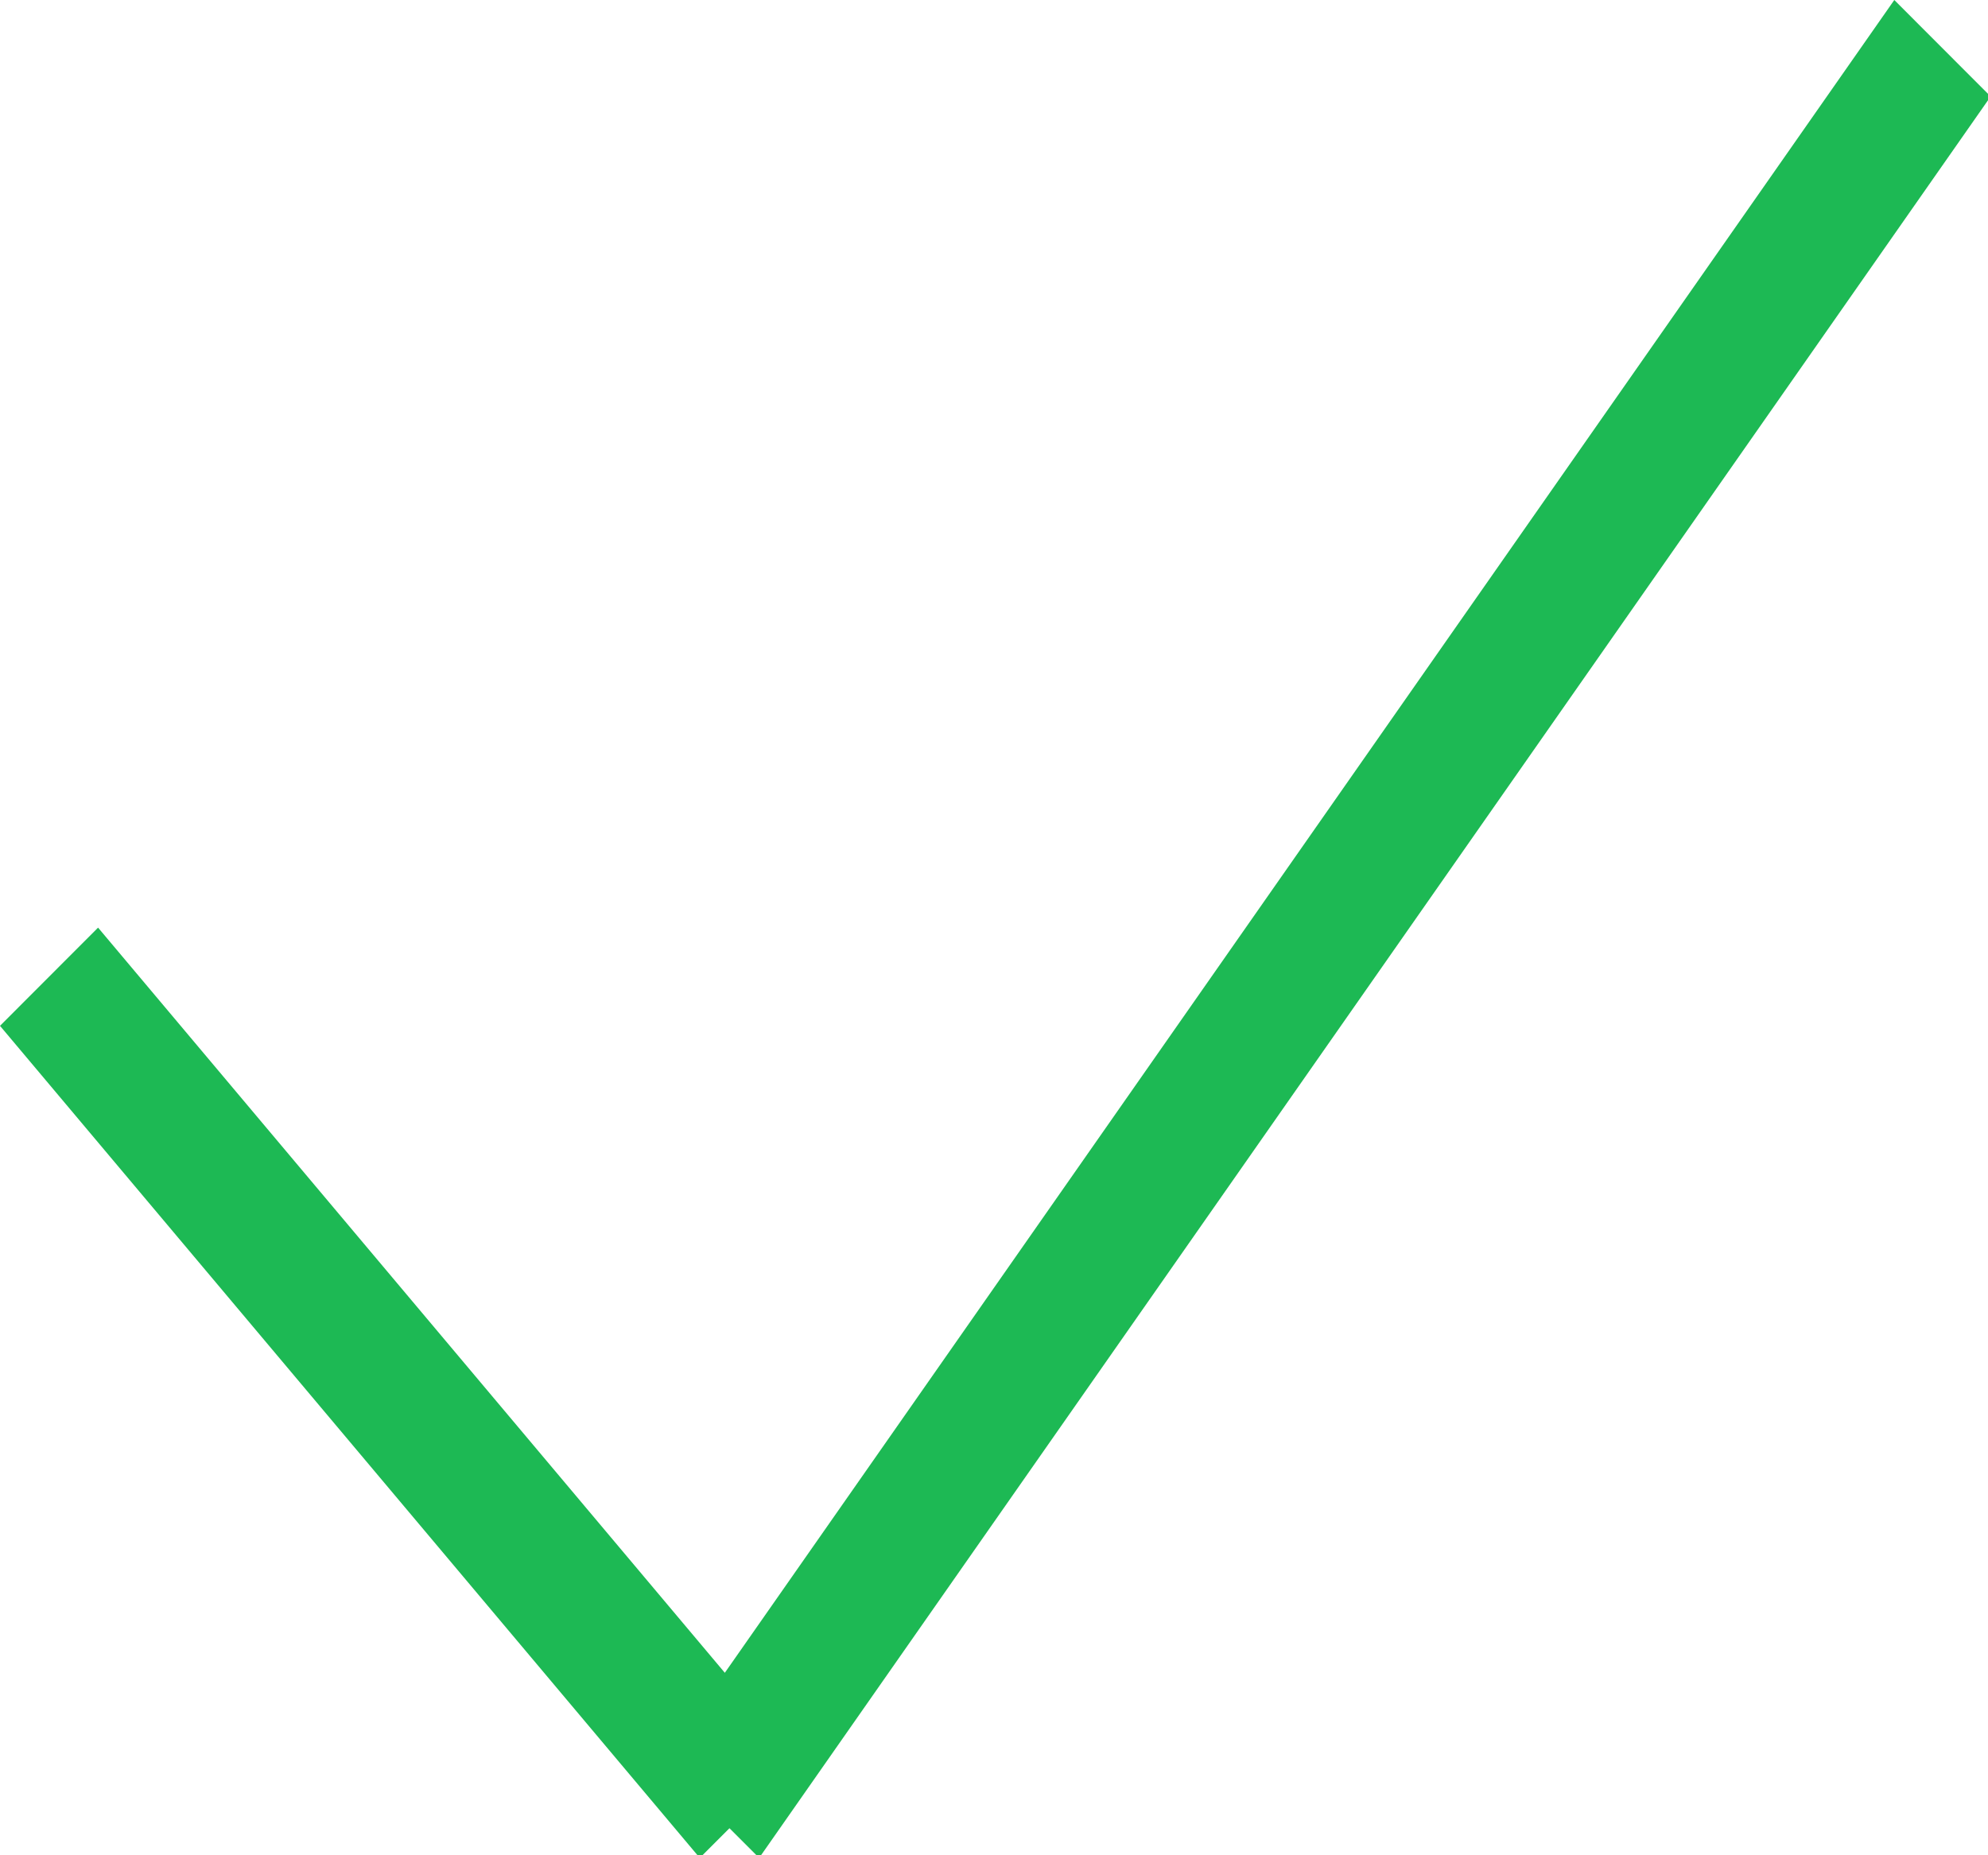 <?xml version="1.0" encoding="utf-8"?>
<!-- Generator: Adobe Illustrator 16.0.4, SVG Export Plug-In . SVG Version: 6.00 Build 0)  -->
<!DOCTYPE svg PUBLIC "-//W3C//DTD SVG 1.1//EN" "http://www.w3.org/Graphics/SVG/1.1/DTD/svg11.dtd">
<svg version="1.1" id="Layer_1" xmlns="http://www.w3.org/2000/svg" xmlns:xlink="http://www.w3.org/1999/xlink" x="0px" y="0px"
	 width="15px" height="14px" viewBox="0 0 15 14" enable-background="new 0 0 15 14" xml:space="preserve">
<g>
	<g>
		<polygon fill-rule="evenodd" clip-rule="evenodd" fill="#1db954" points="15.02,0.728 14.293,0 5.469,12.623 0.74,7 0,7.741 
			5.28,14.02 5.504,13.796 5.728,14.02 		"/>
	</g>
</g>
</svg>
